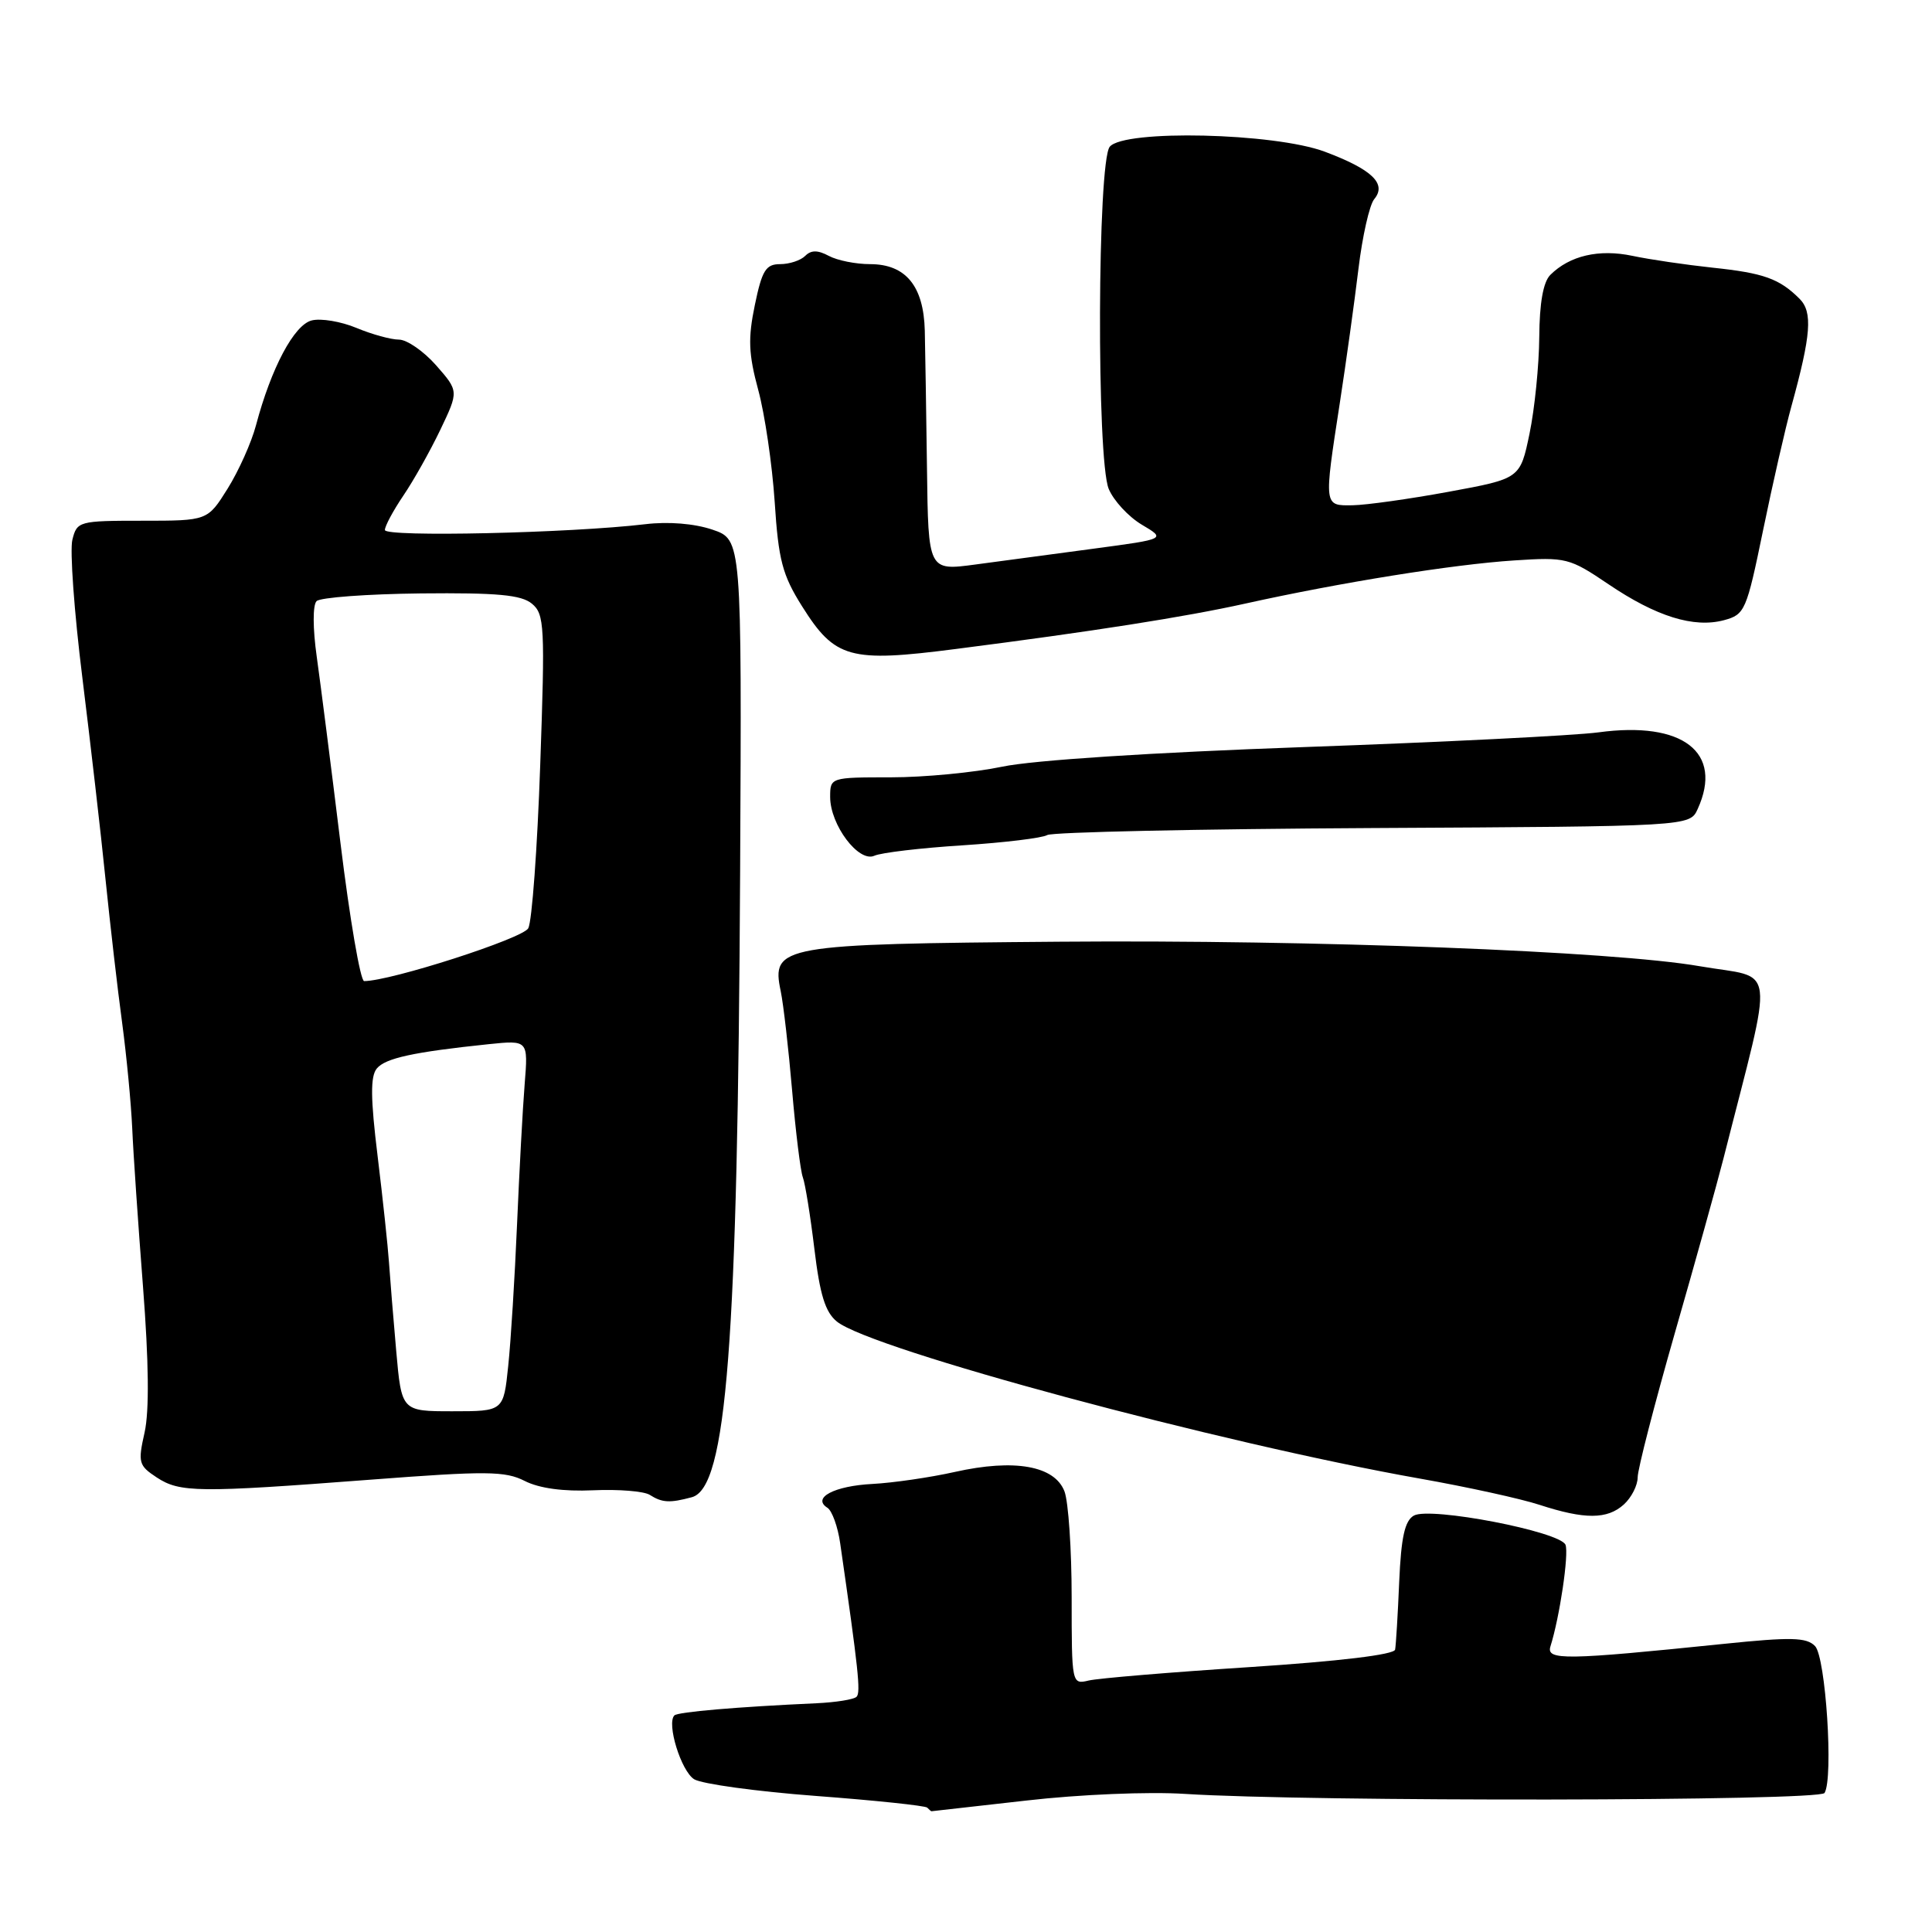 <?xml version="1.0" encoding="UTF-8" standalone="no"?>
<!DOCTYPE svg PUBLIC "-//W3C//DTD SVG 1.1//EN" "http://www.w3.org/Graphics/SVG/1.1/DTD/svg11.dtd" >
<svg xmlns="http://www.w3.org/2000/svg" xmlns:xlink="http://www.w3.org/1999/xlink" version="1.1" viewBox="0 0 256 256">
 <g >
 <path fill="currentColor"
d=" M 136.01 238.58 C 143.04 237.77 152.22 237.39 157.00 237.70 C 173.54 238.76 241.09 238.67 241.76 237.58 C 242.96 235.63 241.92 219.57 240.50 218.11 C 239.37 216.95 237.33 216.90 228.32 217.83 C 207.41 219.98 204.86 220.02 205.44 218.16 C 206.67 214.27 207.90 205.91 207.44 204.70 C 206.76 202.94 189.51 199.62 187.35 200.82 C 186.14 201.50 185.66 203.67 185.40 209.61 C 185.22 213.95 184.97 217.99 184.86 218.58 C 184.74 219.25 177.52 220.12 165.58 220.90 C 155.09 221.58 145.49 222.38 144.25 222.68 C 142.02 223.21 142.00 223.14 142.00 211.67 C 142.00 205.32 141.57 199.00 141.05 197.62 C 139.75 194.22 134.43 193.27 126.52 195.04 C 123.21 195.78 118.30 196.49 115.61 196.63 C 110.54 196.89 107.55 198.47 109.64 199.79 C 110.25 200.18 111.02 202.30 111.33 204.50 C 113.74 221.20 114.07 224.27 113.50 224.83 C 113.15 225.19 110.75 225.57 108.18 225.69 C 97.64 226.17 89.83 226.84 89.36 227.30 C 88.30 228.37 90.25 234.68 91.98 235.76 C 92.99 236.38 100.24 237.38 108.09 237.97 C 115.95 238.56 122.60 239.26 122.86 239.52 C 123.12 239.79 123.37 240.00 123.42 240.00 C 123.47 240.00 129.13 239.36 136.01 238.58 Z  M 215.17 199.35 C 216.18 198.43 217.00 196.82 217.00 195.75 C 217.00 194.68 219.22 186.09 221.92 176.65 C 224.63 167.22 227.53 156.80 228.37 153.50 C 235.13 126.82 235.50 129.81 225.23 128.03 C 213.77 126.03 174.17 124.51 140.54 124.78 C 103.38 125.08 102.18 125.29 103.45 131.34 C 103.81 133.08 104.49 139.00 104.96 144.50 C 105.43 150.00 106.07 155.18 106.38 156.00 C 106.69 156.82 107.38 161.09 107.91 165.49 C 108.64 171.56 109.35 173.87 110.90 175.12 C 115.45 178.80 161.62 191.23 188.19 195.93 C 194.41 197.03 201.53 198.59 204.00 199.40 C 209.99 201.35 212.97 201.34 215.17 199.35 Z  M 91.67 198.39 C 96.29 197.15 97.75 178.21 98.07 115.50 C 98.29 71.50 98.29 71.50 94.40 70.18 C 92.00 69.37 88.57 69.09 85.50 69.46 C 75.56 70.64 51.00 71.19 51.00 70.23 C 51.00 69.71 52.10 67.66 53.44 65.68 C 54.78 63.71 56.99 59.78 58.34 56.96 C 60.79 51.83 60.79 51.83 57.79 48.41 C 56.14 46.54 53.92 45.00 52.86 45.00 C 51.80 45.00 49.27 44.30 47.23 43.45 C 45.19 42.60 42.52 42.15 41.30 42.46 C 38.97 43.05 35.94 48.74 33.92 56.35 C 33.32 58.63 31.62 62.41 30.16 64.75 C 27.50 69.00 27.50 69.00 18.86 69.00 C 10.46 69.00 10.20 69.07 9.59 71.52 C 9.24 72.90 9.83 81.11 10.91 89.77 C 11.98 98.42 13.37 110.45 13.98 116.50 C 14.60 122.55 15.58 131.10 16.18 135.50 C 16.77 139.90 17.37 146.20 17.52 149.50 C 17.66 152.80 18.31 162.26 18.95 170.51 C 19.72 180.48 19.79 186.96 19.16 189.80 C 18.26 193.80 18.37 194.19 20.77 195.77 C 23.84 197.78 26.23 197.81 49.04 196.07 C 64.48 194.89 66.93 194.91 69.54 196.24 C 71.46 197.21 74.65 197.65 78.60 197.47 C 81.95 197.32 85.33 197.59 86.10 198.08 C 87.74 199.12 88.73 199.18 91.67 198.39 Z  M 127.55 112.01 C 133.08 111.65 138.13 111.04 138.76 110.65 C 139.39 110.26 158.81 109.84 181.91 109.72 C 223.91 109.50 223.91 109.50 224.95 107.20 C 228.38 99.69 222.98 95.52 211.81 97.04 C 208.70 97.46 191.15 98.34 172.82 98.99 C 152.59 99.71 136.87 100.73 132.80 101.59 C 129.12 102.36 122.48 103.00 118.05 103.00 C 110.05 103.00 110.00 103.02 110.00 105.60 C 110.00 109.31 113.78 114.33 115.86 113.39 C 116.76 112.98 122.02 112.36 127.55 112.01 Z  M 126.68 85.99 C 144.86 83.66 157.02 81.75 165.00 79.98 C 177.58 77.19 192.56 74.78 200.64 74.26 C 207.52 73.81 207.96 73.92 213.14 77.42 C 219.47 81.70 224.44 83.24 228.43 82.18 C 231.21 81.43 231.42 80.95 233.62 70.25 C 234.88 64.12 236.57 56.72 237.38 53.80 C 239.98 44.36 240.21 41.35 238.45 39.59 C 235.78 36.92 233.69 36.18 226.95 35.47 C 223.40 35.09 218.61 34.39 216.30 33.90 C 211.87 32.97 207.99 33.87 205.42 36.43 C 204.48 37.38 203.99 40.16 203.96 44.68 C 203.93 48.43 203.35 54.18 202.67 57.46 C 201.43 63.42 201.43 63.42 191.97 65.16 C 186.76 66.12 181.04 66.92 179.25 66.95 C 175.39 67.01 175.41 67.17 177.53 53.41 C 178.37 47.96 179.48 39.96 180.00 35.64 C 180.52 31.32 181.46 27.15 182.09 26.39 C 183.79 24.35 181.81 22.45 175.54 20.10 C 168.84 17.60 148.96 17.14 147.05 19.44 C 145.41 21.42 145.29 60.87 146.91 64.78 C 147.56 66.34 149.53 68.47 151.29 69.52 C 154.50 71.42 154.50 71.42 145.00 72.69 C 139.78 73.39 132.69 74.34 129.25 74.80 C 123.00 75.64 123.00 75.64 122.83 62.07 C 122.73 54.61 122.60 46.39 122.54 43.81 C 122.39 37.89 120.01 35.00 115.28 35.00 C 113.40 35.00 110.95 34.51 109.83 33.91 C 108.35 33.12 107.48 33.12 106.69 33.91 C 106.09 34.51 104.60 35.00 103.37 35.00 C 101.48 35.00 100.97 35.82 100.02 40.42 C 99.10 44.84 99.18 46.90 100.47 51.67 C 101.34 54.87 102.32 61.55 102.65 66.50 C 103.15 74.23 103.67 76.19 106.28 80.34 C 110.64 87.27 112.58 87.81 126.68 85.99 Z  M 52.50 179.00 C 52.11 174.60 51.68 169.31 51.54 167.25 C 51.40 165.19 50.73 158.88 50.04 153.23 C 49.09 145.50 49.07 142.62 49.93 141.58 C 51.07 140.21 54.77 139.40 64.74 138.36 C 69.99 137.82 69.99 137.82 69.52 143.66 C 69.26 146.87 68.81 155.24 68.51 162.26 C 68.21 169.28 67.69 177.72 67.34 181.01 C 66.72 187.00 66.72 187.00 59.96 187.00 C 53.21 187.00 53.21 187.00 52.50 179.00 Z  M 45.12 111.75 C 43.89 101.71 42.47 90.58 41.97 87.02 C 41.44 83.26 41.43 80.17 41.95 79.65 C 42.43 79.17 48.65 78.71 55.76 78.63 C 65.89 78.53 69.07 78.82 70.48 79.99 C 72.15 81.37 72.23 82.94 71.58 101.42 C 71.20 112.38 70.49 122.09 70.00 123.00 C 69.27 124.36 51.75 130.00 48.25 130.00 C 47.76 130.00 46.35 121.79 45.12 111.75 Z "/>
</g>
</svg>